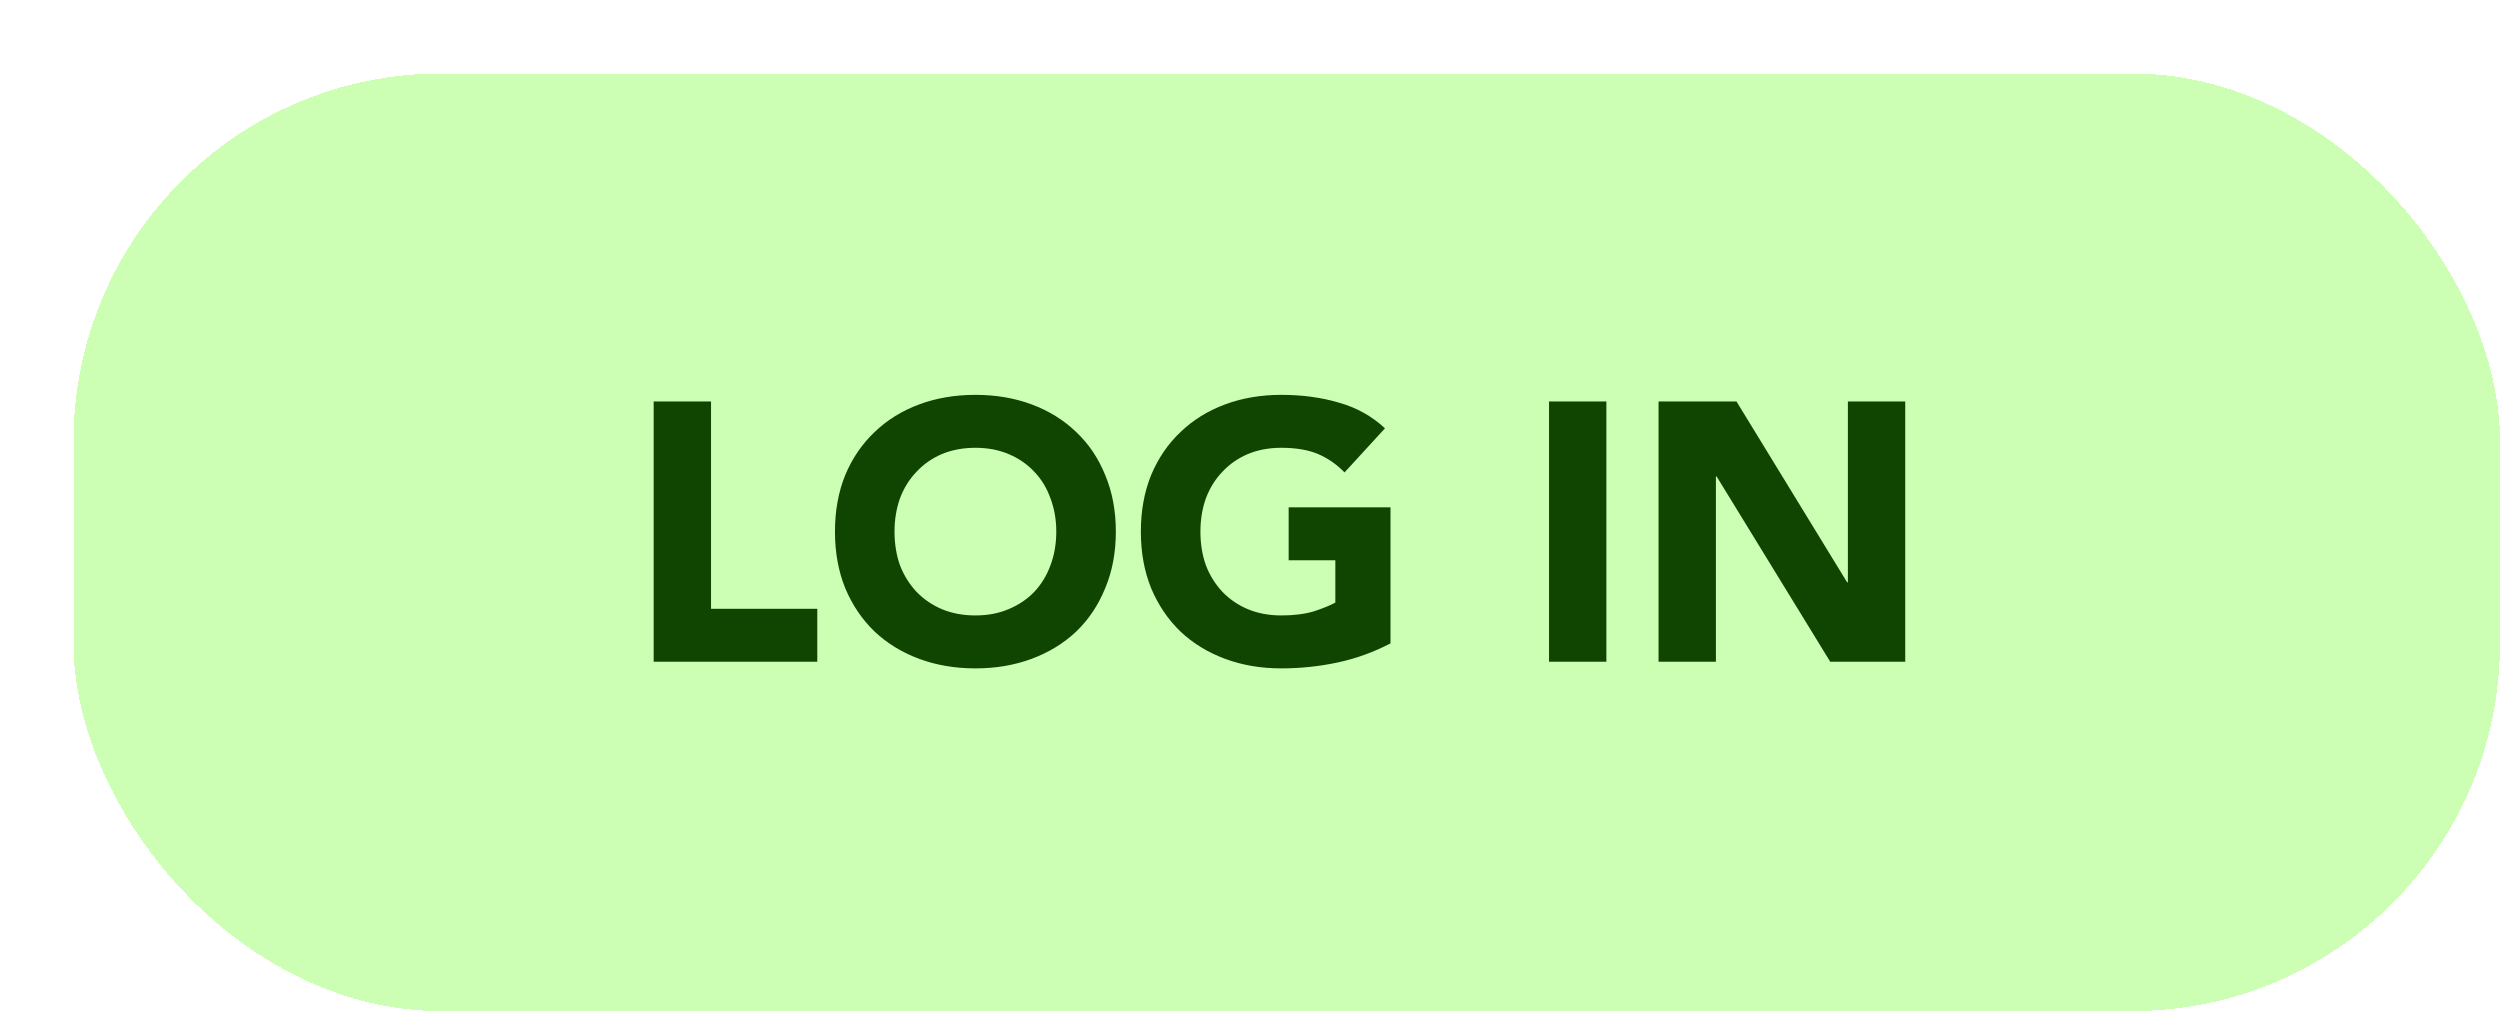 <svg width="136" height="55" viewBox="0 0 136 55" fill="none" xmlns="http://www.w3.org/2000/svg">
<g filter="url(#filter0_d_135_3457)">
<rect width="132" height="51" rx="20" fill="#CCFFB4" shape-rendering="crispEdges"/>
<path d="M31.56 17.84H34.68V29.12H40.46V32H31.56V17.84ZM41.422 24.92C41.422 23.787 41.609 22.76 41.982 21.84C42.369 20.92 42.902 20.14 43.582 19.5C44.262 18.847 45.069 18.347 46.002 18C46.935 17.653 47.956 17.48 49.062 17.48C50.169 17.48 51.189 17.653 52.122 18C53.056 18.347 53.862 18.847 54.542 19.5C55.222 20.14 55.749 20.92 56.122 21.84C56.509 22.76 56.702 23.787 56.702 24.92C56.702 26.053 56.509 27.08 56.122 28C55.749 28.92 55.222 29.707 54.542 30.36C53.862 31 53.056 31.493 52.122 31.84C51.189 32.187 50.169 32.36 49.062 32.36C47.956 32.36 46.935 32.187 46.002 31.84C45.069 31.493 44.262 31 43.582 30.36C42.902 29.707 42.369 28.92 41.982 28C41.609 27.08 41.422 26.053 41.422 24.92ZM44.662 24.92C44.662 25.587 44.762 26.2 44.962 26.76C45.175 27.307 45.475 27.787 45.862 28.2C46.249 28.6 46.709 28.913 47.242 29.14C47.789 29.367 48.395 29.48 49.062 29.48C49.729 29.48 50.329 29.367 50.862 29.14C51.409 28.913 51.876 28.6 52.262 28.2C52.649 27.787 52.942 27.307 53.142 26.76C53.355 26.2 53.462 25.587 53.462 24.92C53.462 24.267 53.355 23.66 53.142 23.1C52.942 22.54 52.649 22.06 52.262 21.66C51.876 21.247 51.409 20.927 50.862 20.7C50.329 20.473 49.729 20.36 49.062 20.36C48.395 20.36 47.789 20.473 47.242 20.7C46.709 20.927 46.249 21.247 45.862 21.66C45.475 22.06 45.175 22.54 44.962 23.1C44.762 23.66 44.662 24.267 44.662 24.92ZM71.643 31C70.723 31.48 69.763 31.827 68.763 32.04C67.763 32.253 66.743 32.36 65.703 32.36C64.596 32.36 63.576 32.187 62.643 31.84C61.709 31.493 60.903 31 60.223 30.36C59.543 29.707 59.01 28.92 58.623 28C58.249 27.08 58.063 26.053 58.063 24.92C58.063 23.787 58.249 22.76 58.623 21.84C59.01 20.92 59.543 20.14 60.223 19.5C60.903 18.847 61.709 18.347 62.643 18C63.576 17.653 64.596 17.48 65.703 17.48C66.836 17.48 67.876 17.62 68.823 17.9C69.783 18.167 70.623 18.633 71.343 19.3L69.143 21.7C68.716 21.26 68.236 20.927 67.703 20.7C67.169 20.473 66.503 20.36 65.703 20.36C65.036 20.36 64.43 20.473 63.883 20.7C63.349 20.927 62.889 21.247 62.503 21.66C62.116 22.06 61.816 22.54 61.603 23.1C61.403 23.66 61.303 24.267 61.303 24.92C61.303 25.587 61.403 26.2 61.603 26.76C61.816 27.307 62.116 27.787 62.503 28.2C62.889 28.6 63.349 28.913 63.883 29.14C64.43 29.367 65.036 29.48 65.703 29.48C66.383 29.48 66.969 29.407 67.463 29.26C67.956 29.1 68.35 28.94 68.643 28.78V26.48H66.103V23.6H71.643V31ZM80.267 17.84H83.387V32H80.267V17.84ZM86.225 17.84H90.465L96.485 27.68H96.525V17.84H99.645V32H95.565L89.385 21.92H89.345V32H86.225V17.84Z" fill="#0F4500"/>
</g>
<defs>
<filter id="filter0_d_135_3457" x="0" y="0" width="136" height="55" filterUnits="userSpaceOnUse" color-interpolation-filters="sRGB">
<feFlood flood-opacity="0" result="BackgroundImageFix"/>
<feColorMatrix in="SourceAlpha" type="matrix" values="0 0 0 0 0 0 0 0 0 0 0 0 0 0 0 0 0 0 127 0" result="hardAlpha"/>
<feOffset dx="4" dy="4"/>
<feComposite in2="hardAlpha" operator="out"/>
<feColorMatrix type="matrix" values="0 0 0 0 0.616 0 0 0 0 0.788 0 0 0 0 0.333 0 0 0 1 0"/>
<feBlend mode="normal" in2="BackgroundImageFix" result="effect1_dropShadow_135_3457"/>
<feBlend mode="normal" in="SourceGraphic" in2="effect1_dropShadow_135_3457" result="shape"/>
</filter>
</defs>
</svg>
